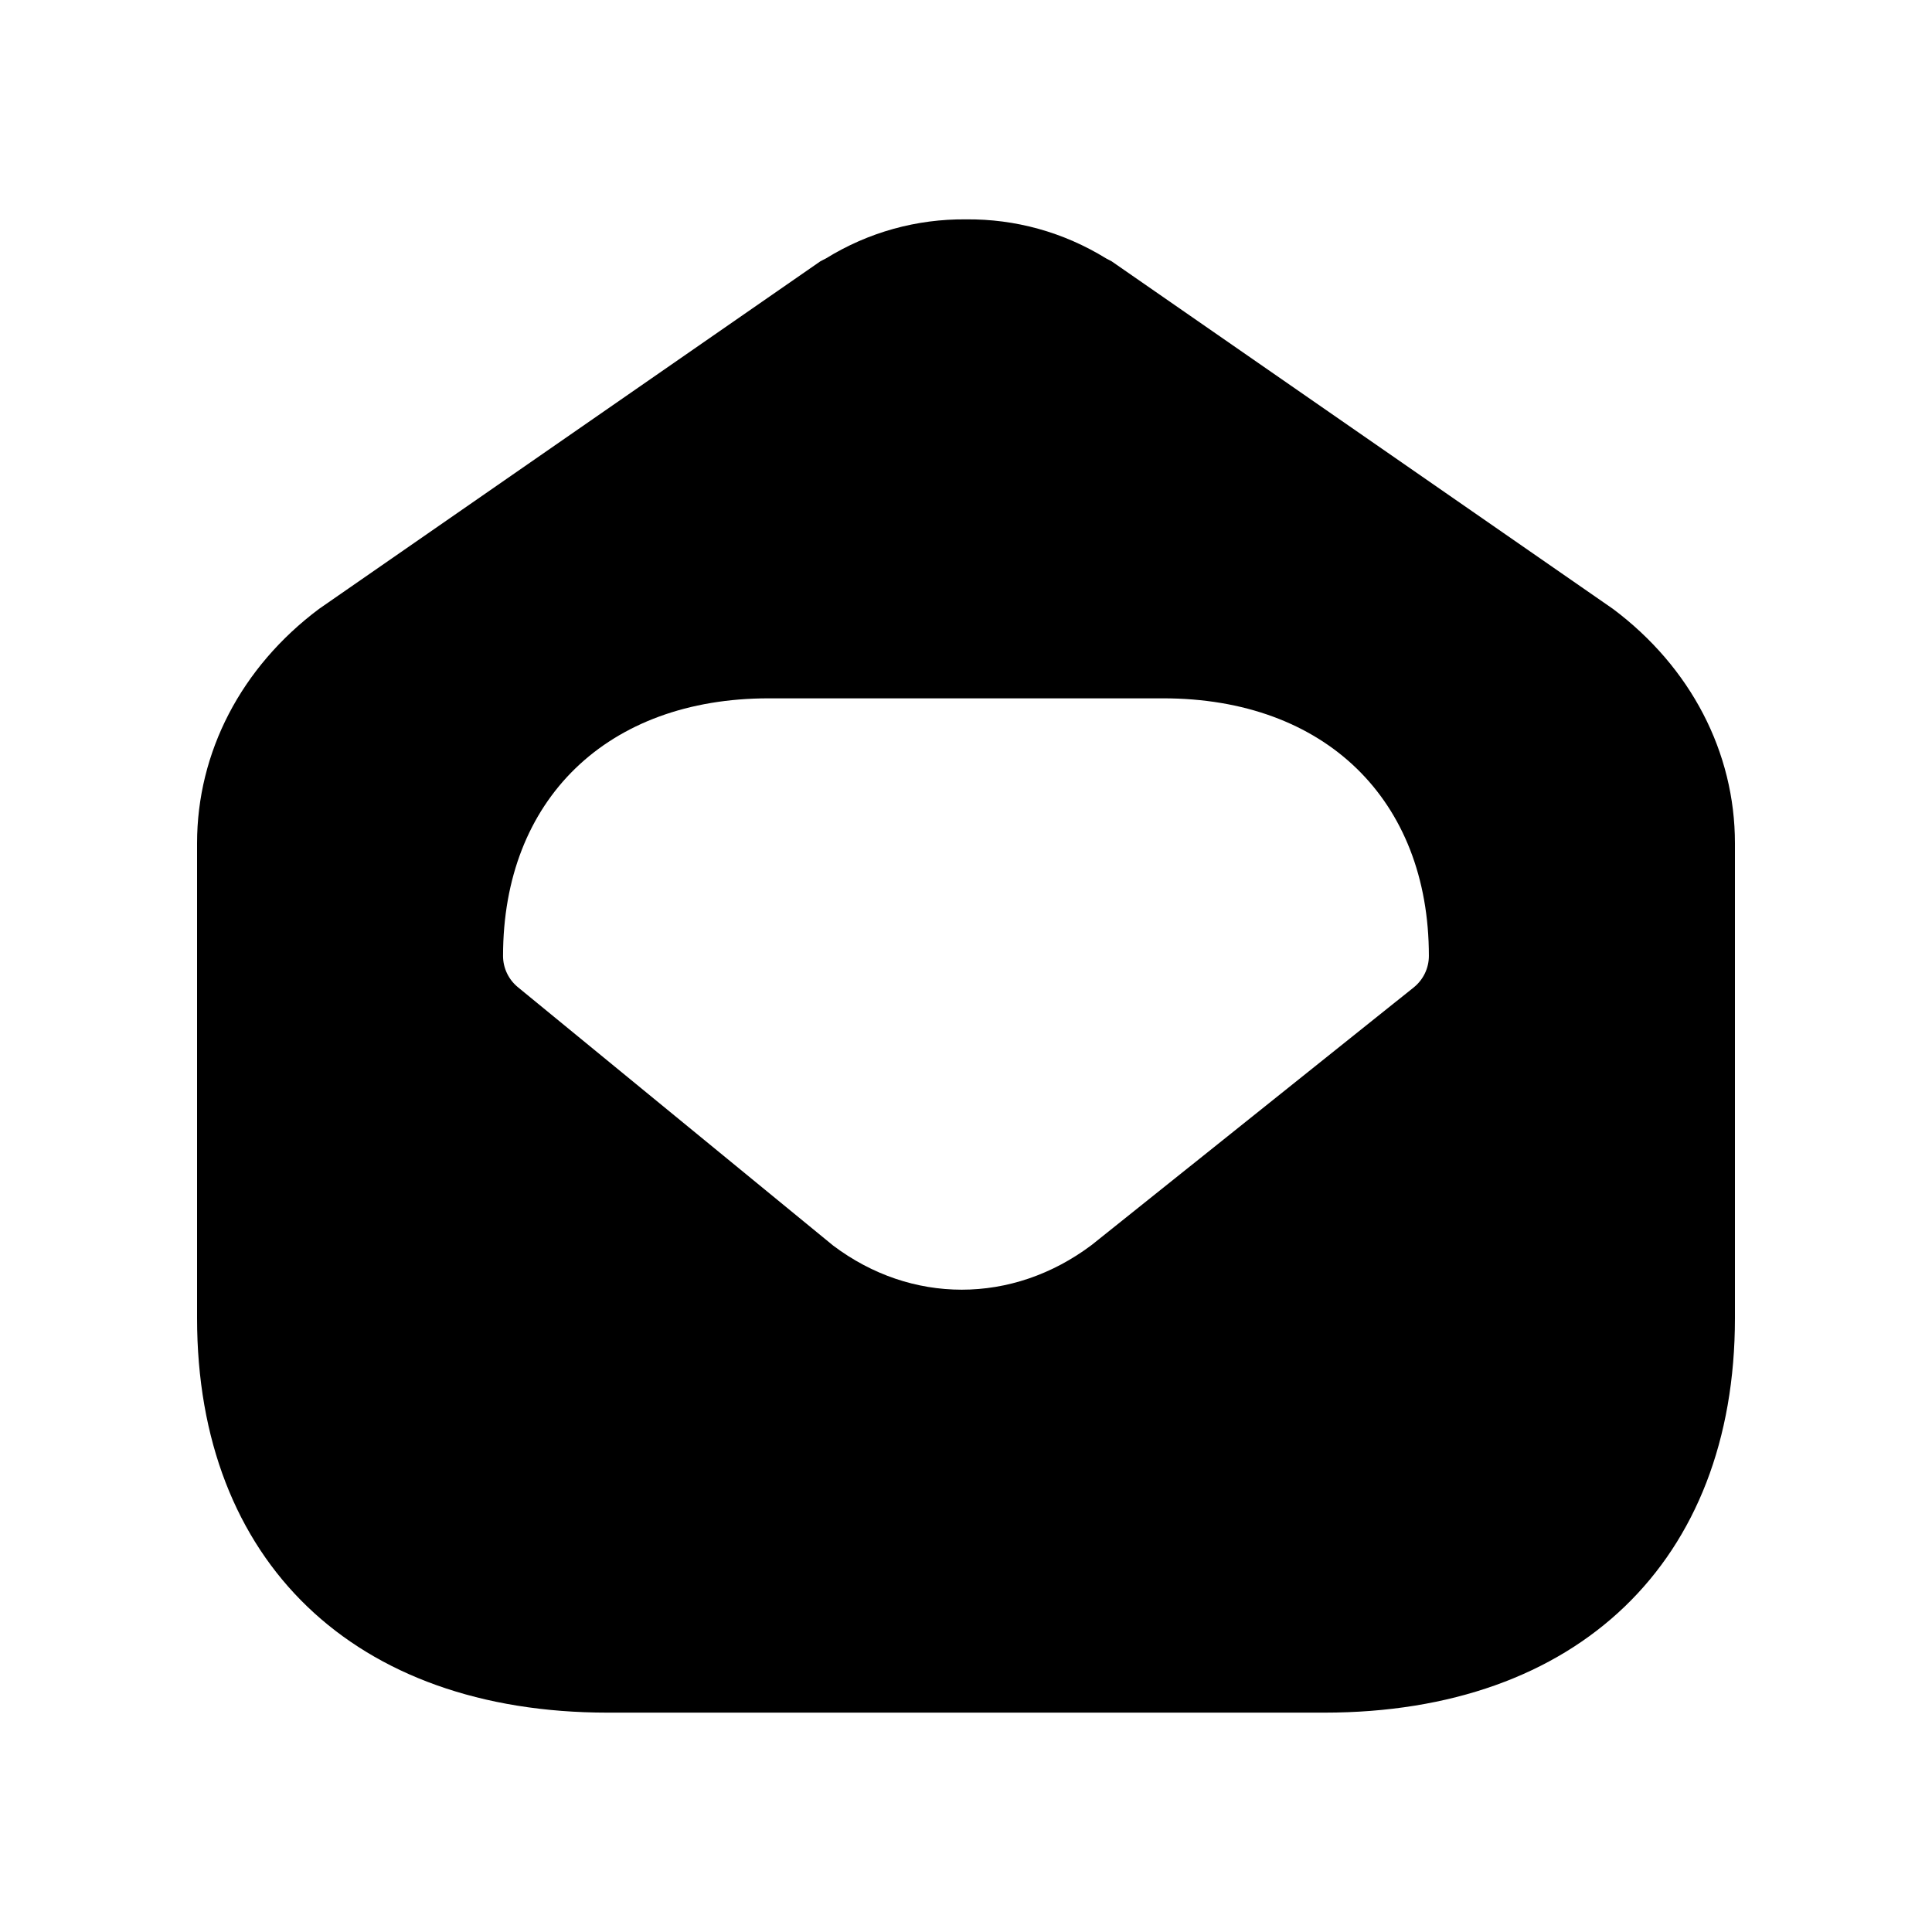<svg width="24" height="24" viewBox="0 0 24 24" fill="none" xmlns="http://www.w3.org/2000/svg">
<path fill-rule="evenodd" clip-rule="evenodd" d="M17.562 12.266L13.562 15.465C13.069 15.836 12.507 16.021 11.947 16.021C11.389 16.021 10.835 15.838 10.351 15.474L6.432 12.262C6.317 12.167 6.249 12.025 6.249 11.875C6.249 9.931 7.544 8.675 9.549 8.675H14.45C16.456 8.675 17.75 9.931 17.75 11.875C17.75 12.028 17.68 12.171 17.562 12.266ZM20.037 7.564L13.809 3.246C13.787 3.233 13.764 3.224 13.742 3.211C13.21 2.883 12.611 2.719 12.001 2.725C11.389 2.719 10.79 2.883 10.259 3.211C10.236 3.224 10.213 3.233 10.191 3.246L3.963 7.564C2.995 8.289 2.448 9.346 2.448 10.475V16.375C2.448 19.398 4.402 21.275 7.549 21.275H16.451C19.598 21.275 21.552 19.398 21.552 16.375V10.475C21.552 9.346 21.005 8.289 20.037 7.564Z" fill="black"/>
</svg>